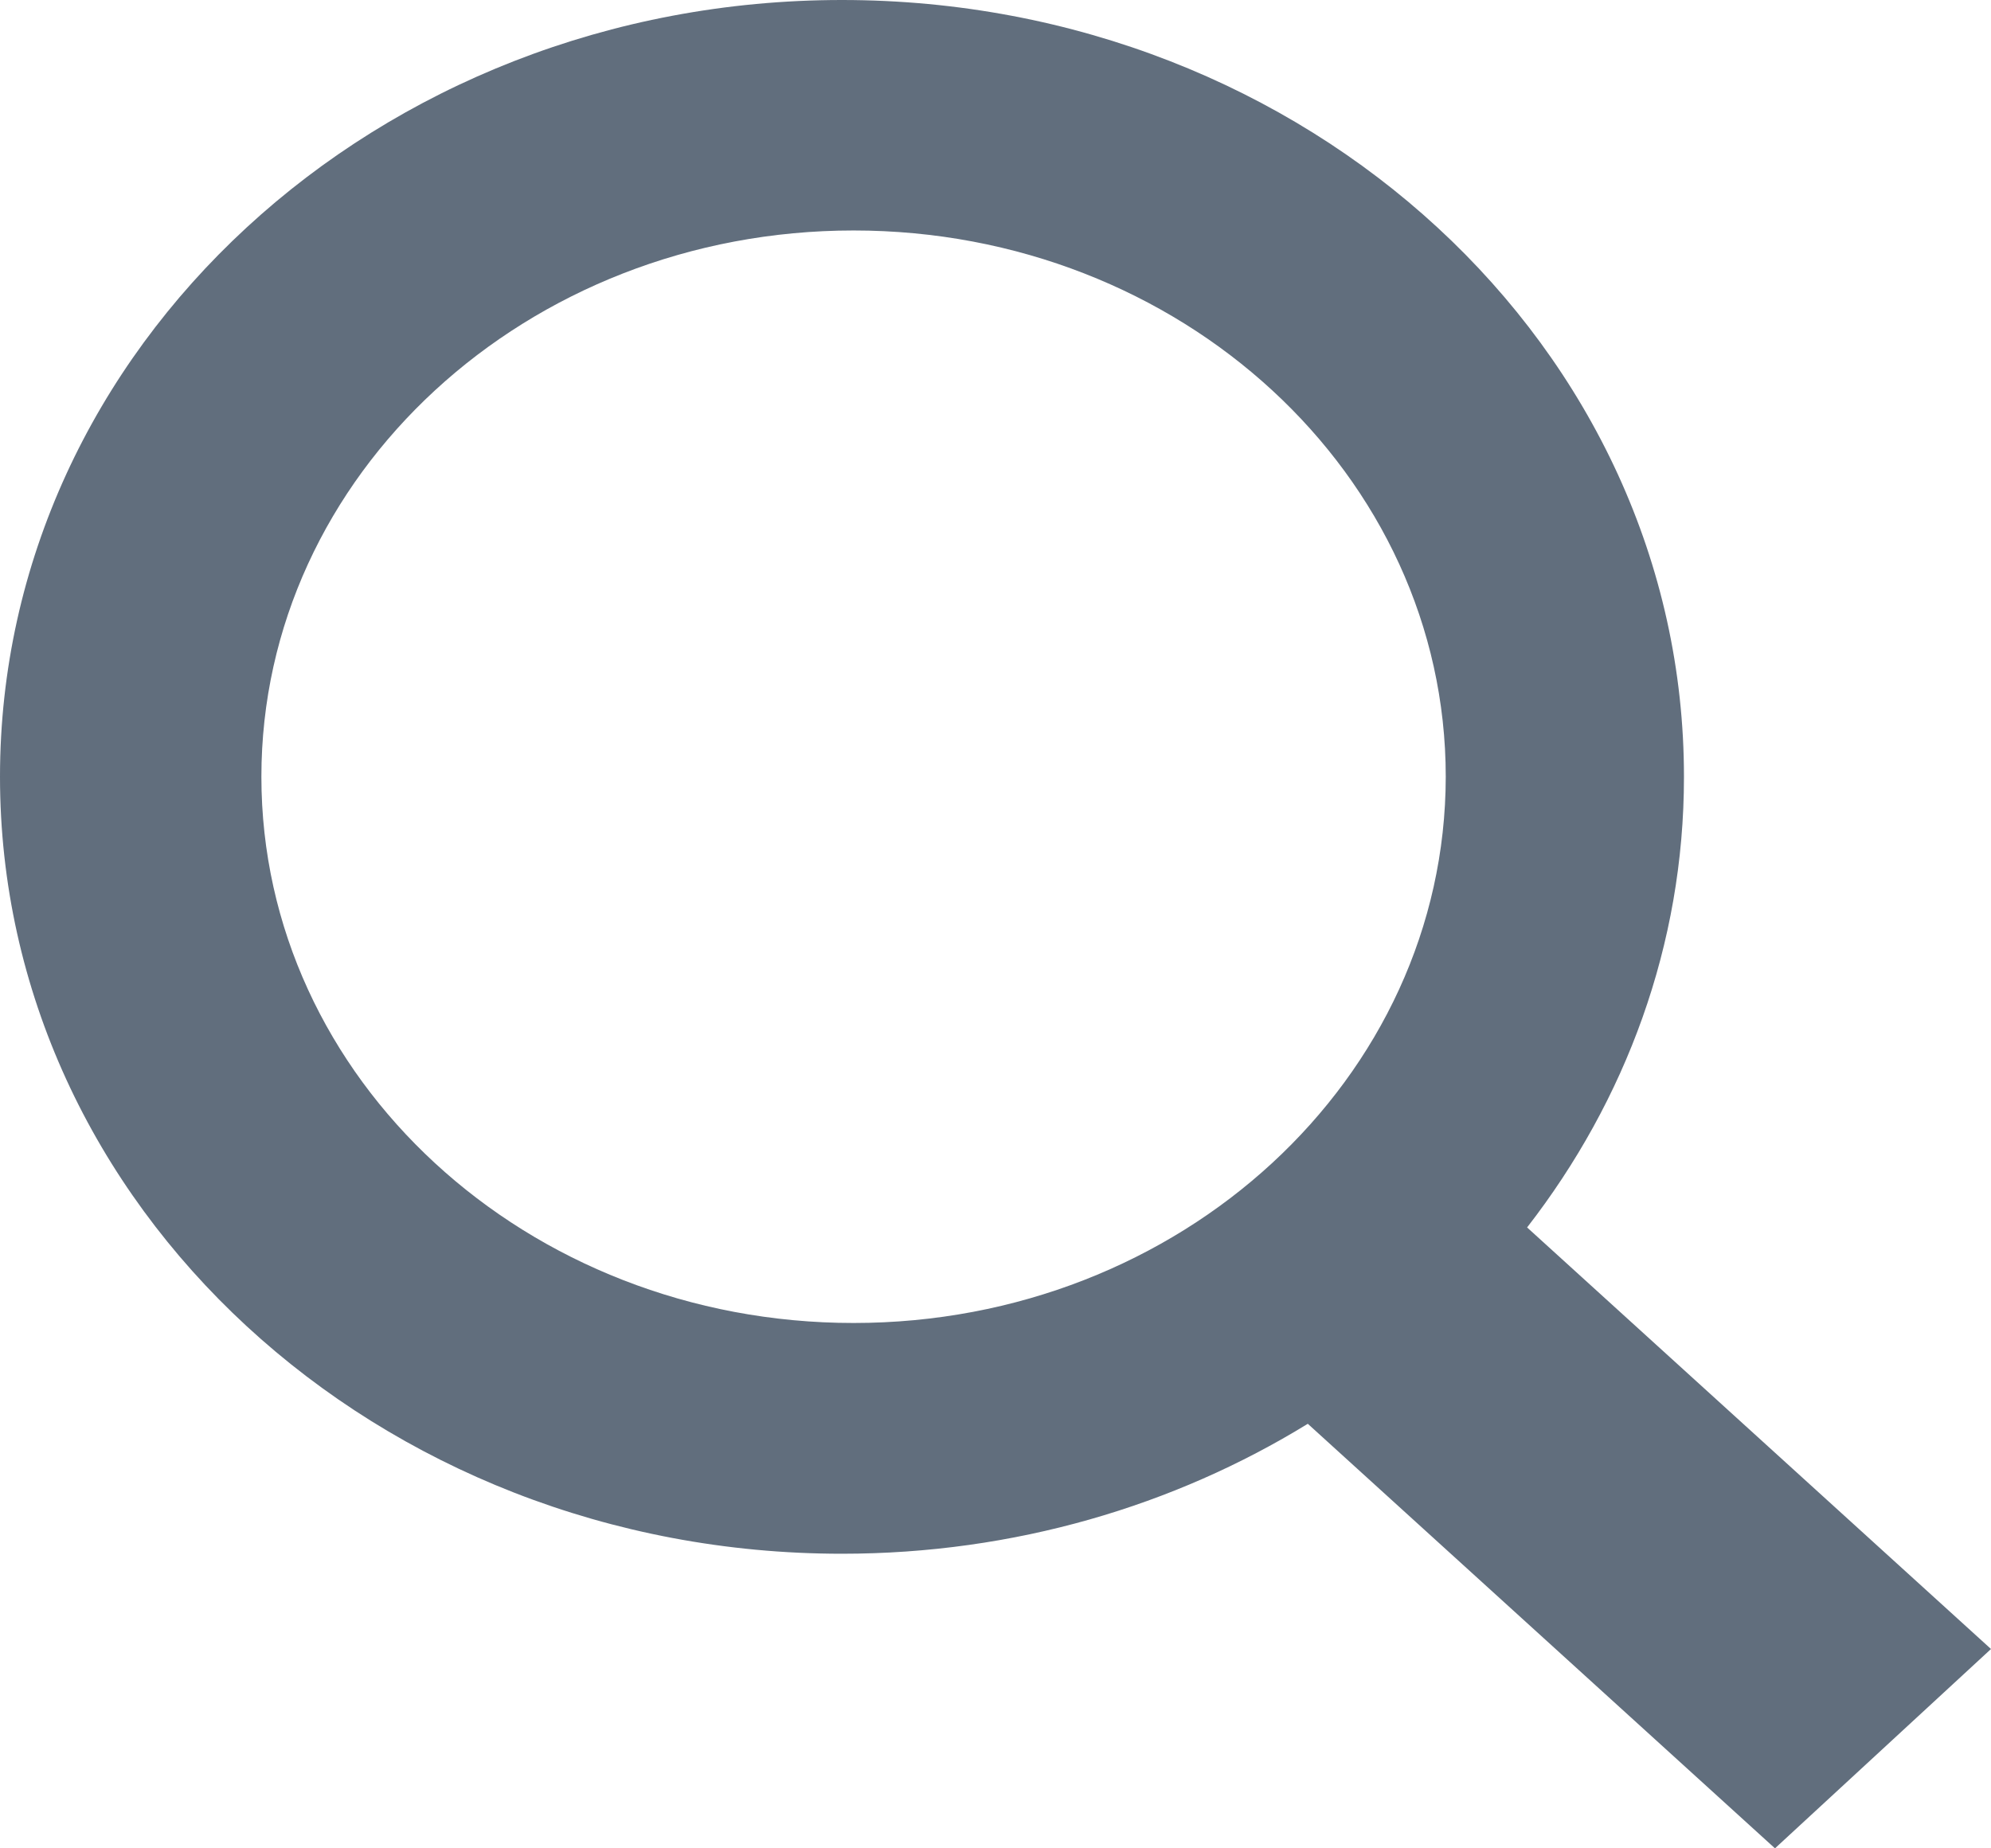 <svg width="14" height="13" viewBox="0 0 14 13" fill="none" xmlns="http://www.w3.org/2000/svg">
<path d="M5.92 0C2.651 0 0 2.446 0 5.463C0 8.481 2.651 10.928 5.92 10.928C7.132 10.928 8.257 10.591 9.196 10.014L12.481 13L14 11.598L10.738 8.633C11.431 7.74 11.841 6.646 11.841 5.465C11.843 2.446 9.192 0 5.92 0ZM6.002 9.305C3.703 9.305 1.838 7.586 1.838 5.463C1.838 3.341 3.703 1.621 6.002 1.621C8.301 1.621 10.166 3.339 10.166 5.463C10.164 7.586 8.301 9.305 6.002 9.305Z" fill="#616E7D"/>
</svg>
